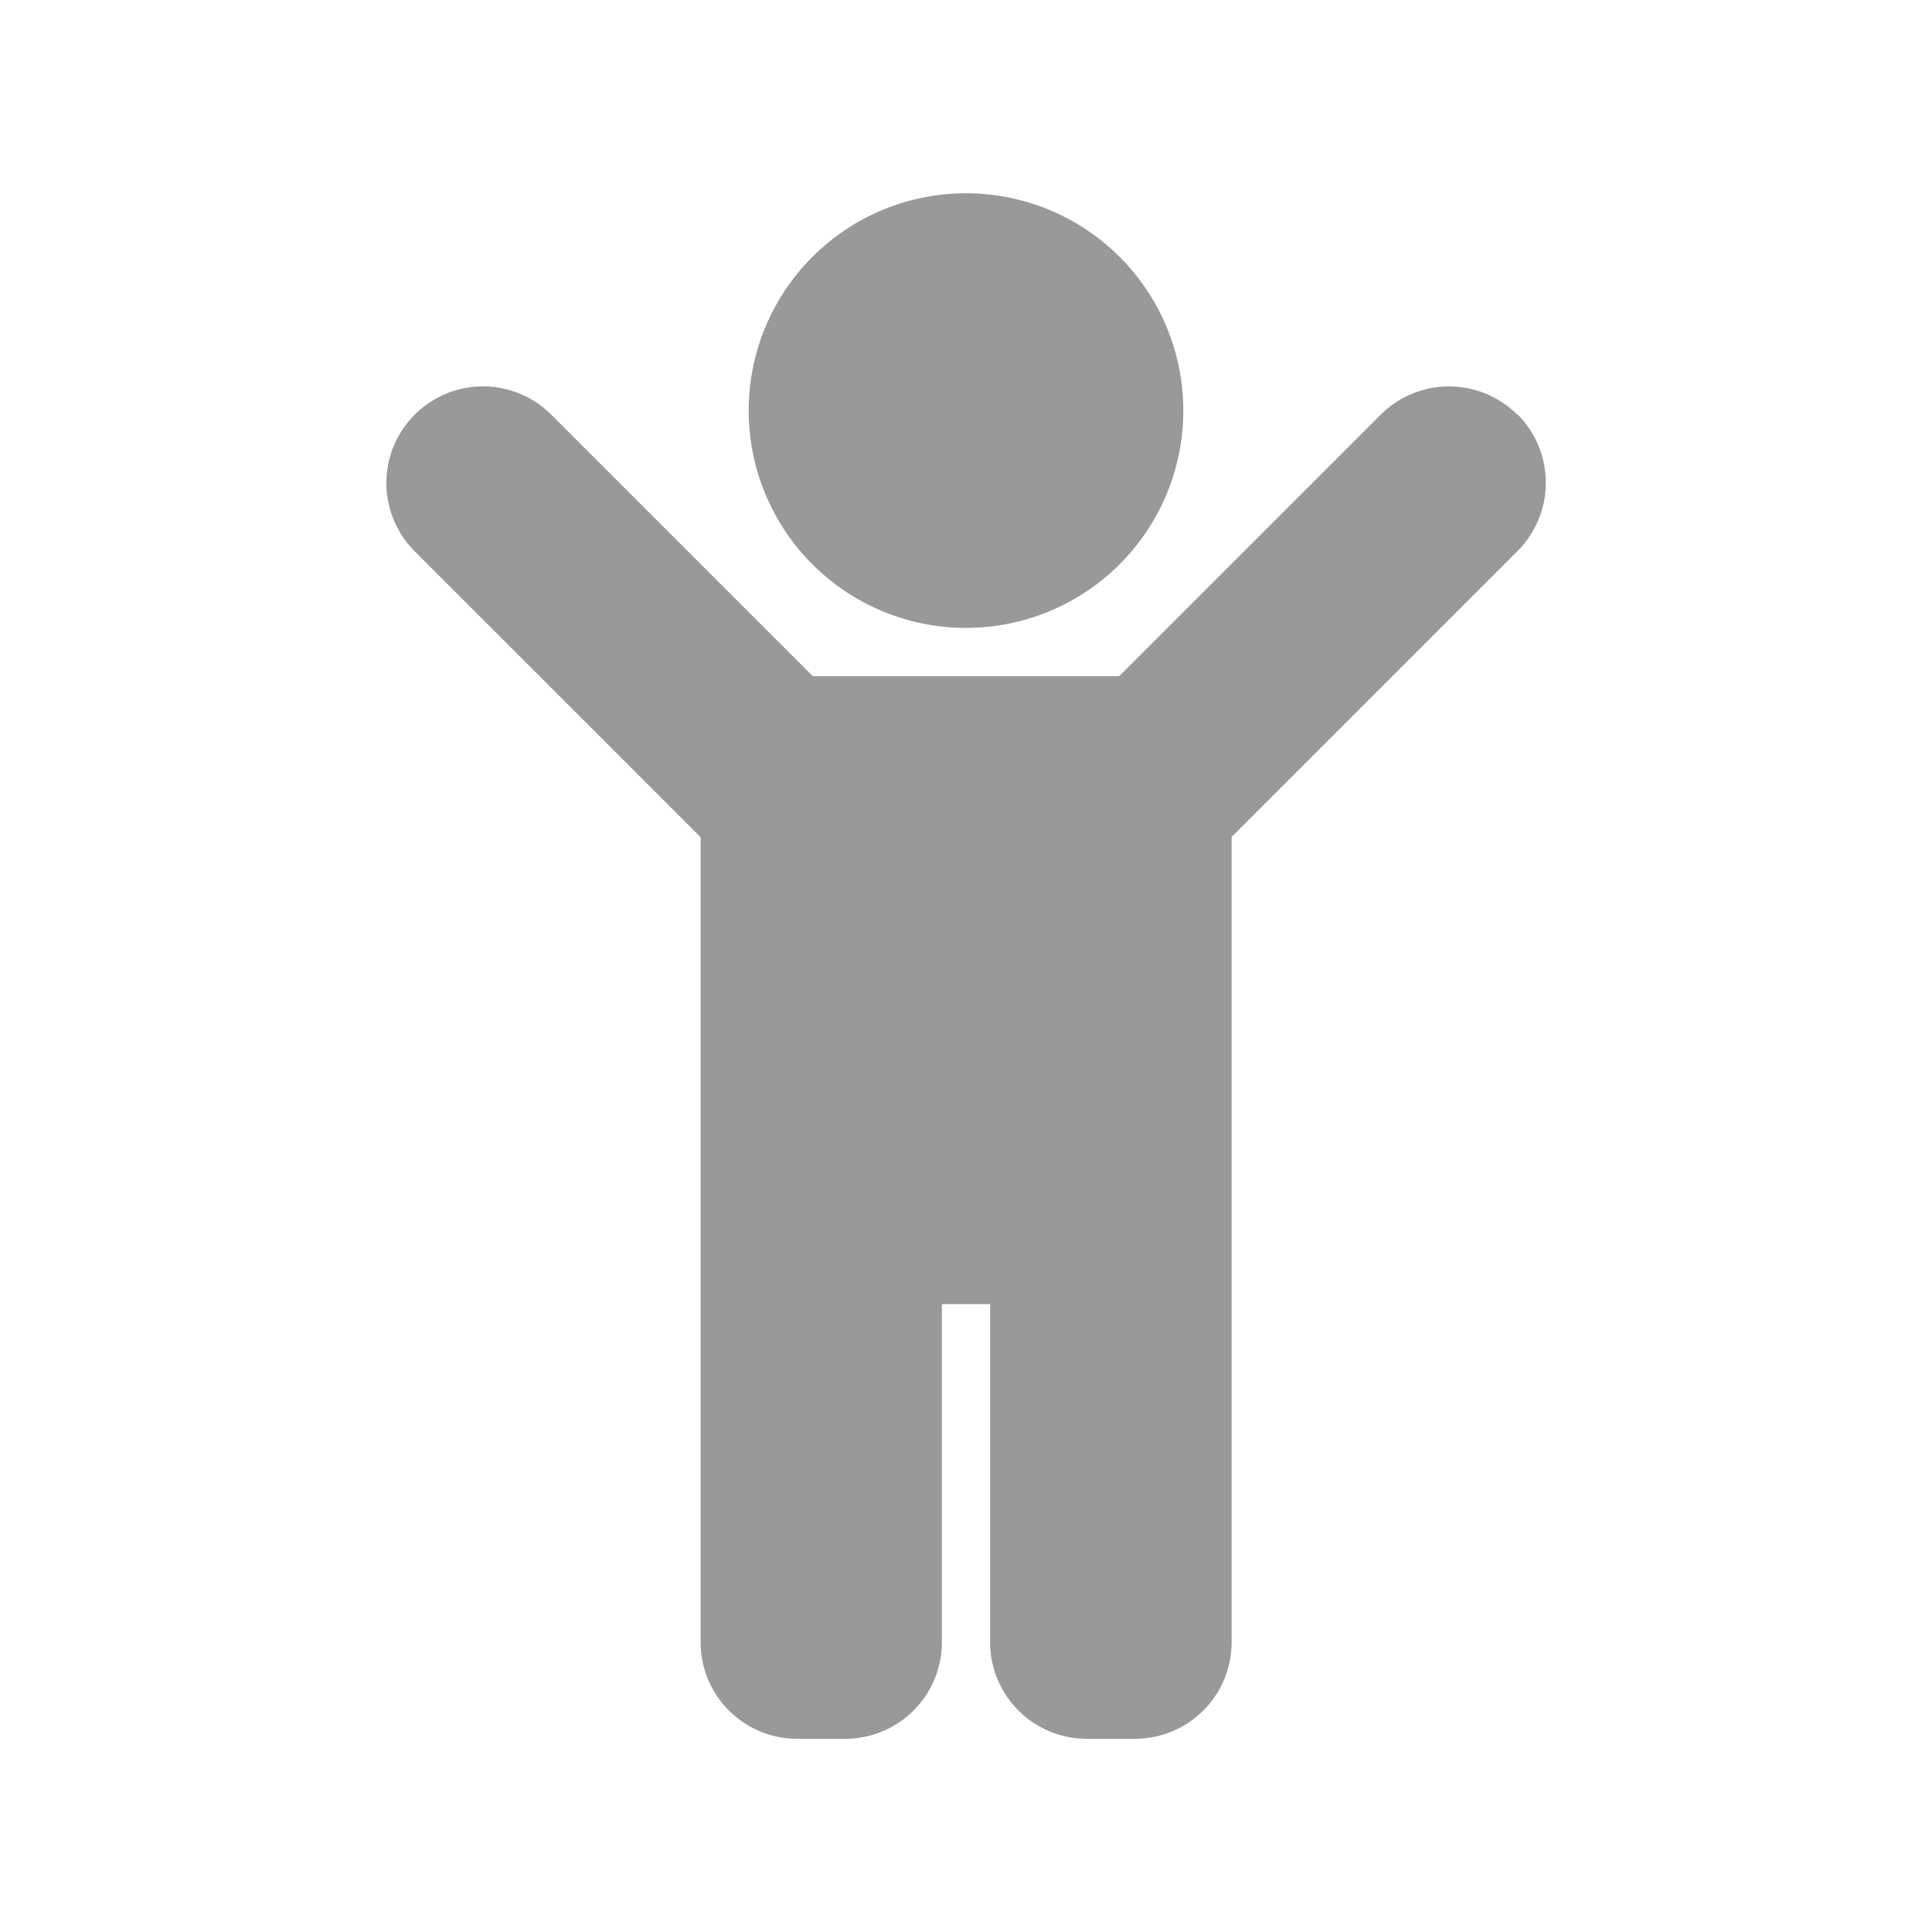 <svg id="Layer_1" data-name="Layer 1" xmlns="http://www.w3.org/2000/svg" viewBox="0 0 250 250"><defs><style>.cls-1{fill:none;}.cls-2{fill:#999;}</style></defs><rect class="cls-1" width="250" height="250"/><path class="cls-2" d="M96.88,53.12A28.12,28.12,0,1,1,125,81.25,28.12,28.12,0,0,1,96.88,53.12Zm99.46.54a12.51,12.51,0,0,0-17.68,0L144.82,87.5H105.18L71.34,53.66A12.5,12.5,0,0,0,53.66,71.34l37,37V212.49A12.5,12.5,0,0,0,103.13,225h6.25a12.51,12.51,0,0,0,12.5-12.51V168.75h6.24v43.74A12.51,12.51,0,0,0,140.62,225h6.25a12.5,12.5,0,0,0,12.5-12.51V108.3l37-37a12.51,12.51,0,0,0,0-17.68Z"/></svg>